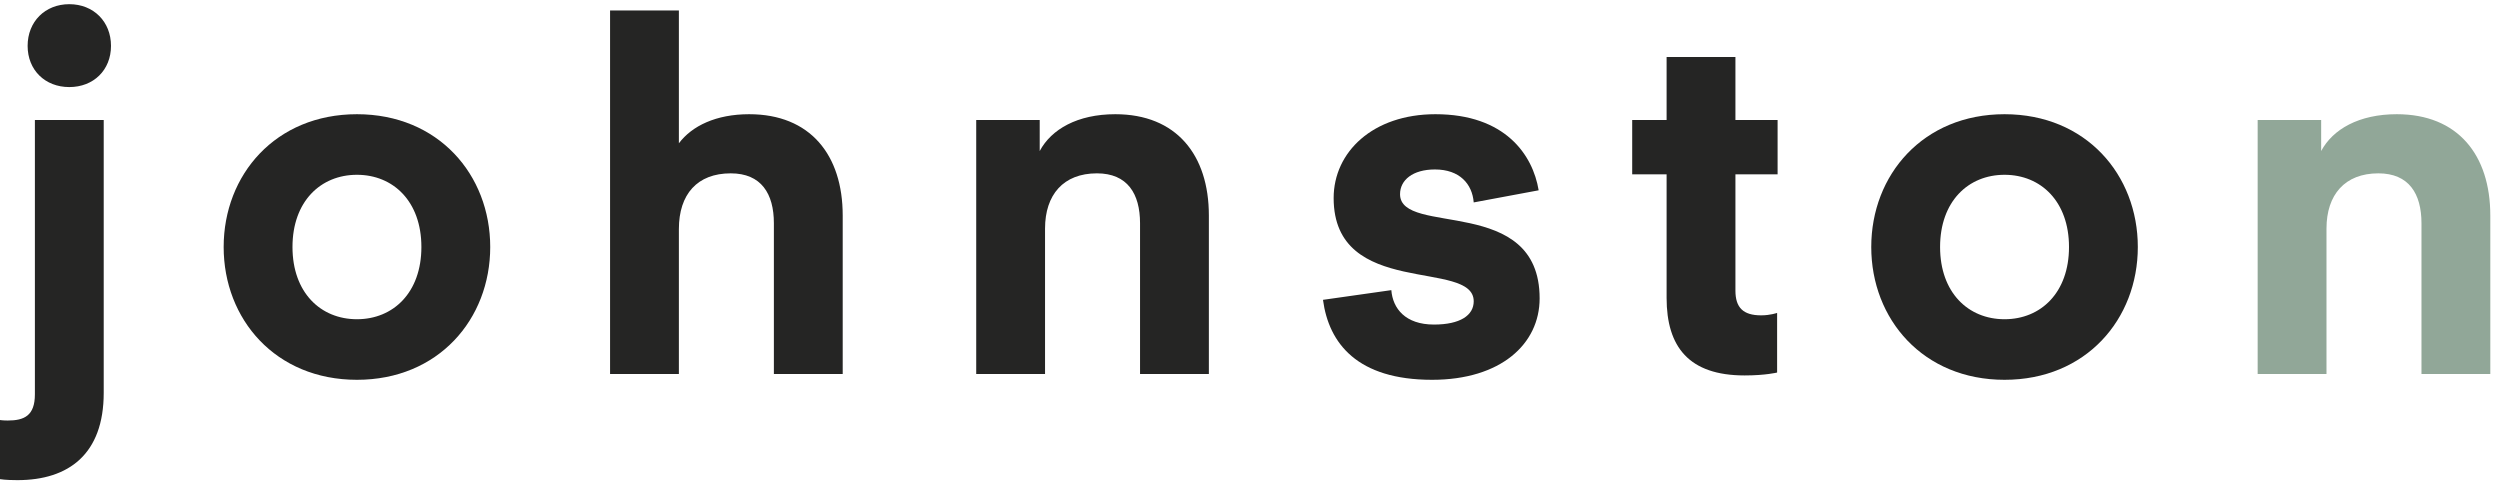 <svg width='181' height='35' viewBox='0 0 181 35' fill='none' xmlns='http://www.w3.org/2000/svg'>
<path d='M5.018 6.304C6.772 6.304 8.036 5.075 8.036 3.321C8.036 1.566 6.772 0.303 5.018 0.303C3.263 0.303 2 1.566 2 3.321C2 5.075 3.263 6.304 5.018 6.304ZM0 34.691C0 34.691 0.386 34.762 1.263 34.762C4.983 34.762 7.509 32.867 7.509 28.445V8.69H2.526V28.551C2.526 30.095 1.755 30.446 0.561 30.446C0.211 30.446 0 30.41 0 30.41V34.691Z' fill='#252524'/>
<path d='M25.843 27.498C31.738 27.498 35.492 23.112 35.492 17.883C35.492 12.655 31.738 8.269 25.843 8.269C19.947 8.269 16.193 12.655 16.193 17.883C16.193 23.112 19.947 27.498 25.843 27.498ZM21.176 17.883C21.176 14.585 23.211 12.655 25.843 12.655C28.474 12.655 30.509 14.585 30.509 17.883C30.509 21.182 28.474 23.112 25.843 23.112C23.211 23.112 21.176 21.182 21.176 17.883Z' fill='#252524'/>
<path d='M49.151 0.759H44.169V27.077H49.151V16.585C49.151 14.059 50.485 12.55 52.906 12.55C55.117 12.55 56.029 14.023 56.029 16.164V27.077H61.012V15.602C61.012 11.216 58.661 8.269 54.24 8.269C51.853 8.269 50.099 9.111 49.151 10.374V0.759Z' fill='#252524'/>
<path d='M75.275 8.69H70.678V27.077H75.661V16.55C75.661 14.094 76.994 12.55 79.416 12.55C81.626 12.55 82.539 14.023 82.539 16.164V27.077H87.522V15.602C87.522 11.216 85.171 8.269 80.749 8.269C78.012 8.269 76.117 9.356 75.275 10.935V8.69Z' fill='#252524'/>
<path d='M95.784 21.708C96.205 24.866 98.275 27.498 103.679 27.498C108.662 27.498 111.469 24.901 111.469 21.603C111.469 14.059 101.363 17.146 101.363 14.059C101.363 13.041 102.276 12.269 103.89 12.269C105.68 12.269 106.592 13.322 106.697 14.655L111.399 13.778C110.978 11.216 108.978 8.269 103.925 8.269C99.398 8.269 96.556 11.006 96.556 14.339C96.556 21.638 106.697 18.725 106.697 21.813C106.697 22.831 105.715 23.498 103.82 23.498C101.749 23.498 100.837 22.34 100.732 21.006L95.784 21.708Z' fill='#252524'/>
<path d='M128.663 22.655C128.663 22.655 128.172 22.831 127.505 22.831C126.206 22.831 125.645 22.27 125.645 21.041V12.62H128.698V8.69H125.645V4.128H120.662V8.69H118.171V12.62H120.662V21.568C120.662 25.112 122.276 27.182 126.312 27.182C127.821 27.182 128.663 26.972 128.663 26.972V22.655Z' fill='#252524'/>
<path d='M145.129 27.498C151.024 27.498 154.778 23.112 154.778 17.883C154.778 12.655 151.024 8.269 145.129 8.269C139.233 8.269 135.479 12.655 135.479 17.883C135.479 23.112 139.233 27.498 145.129 27.498ZM140.462 17.883C140.462 14.585 142.497 12.655 145.129 12.655C147.76 12.655 149.796 14.585 149.796 17.883C149.796 21.182 147.76 23.112 145.129 23.112C142.497 23.112 140.462 21.182 140.462 17.883Z' fill='#252524'/>
<path d='M168.052 8.69H163.455V27.077H168.438V16.55C168.438 14.094 169.771 12.55 172.192 12.55C174.403 12.55 175.315 14.023 175.315 16.164V27.077H180.298V15.602C180.298 11.216 177.947 8.269 173.526 8.269C170.789 8.269 168.894 9.356 168.052 10.935V8.69Z' fill='#91A798'/>
</svg>
